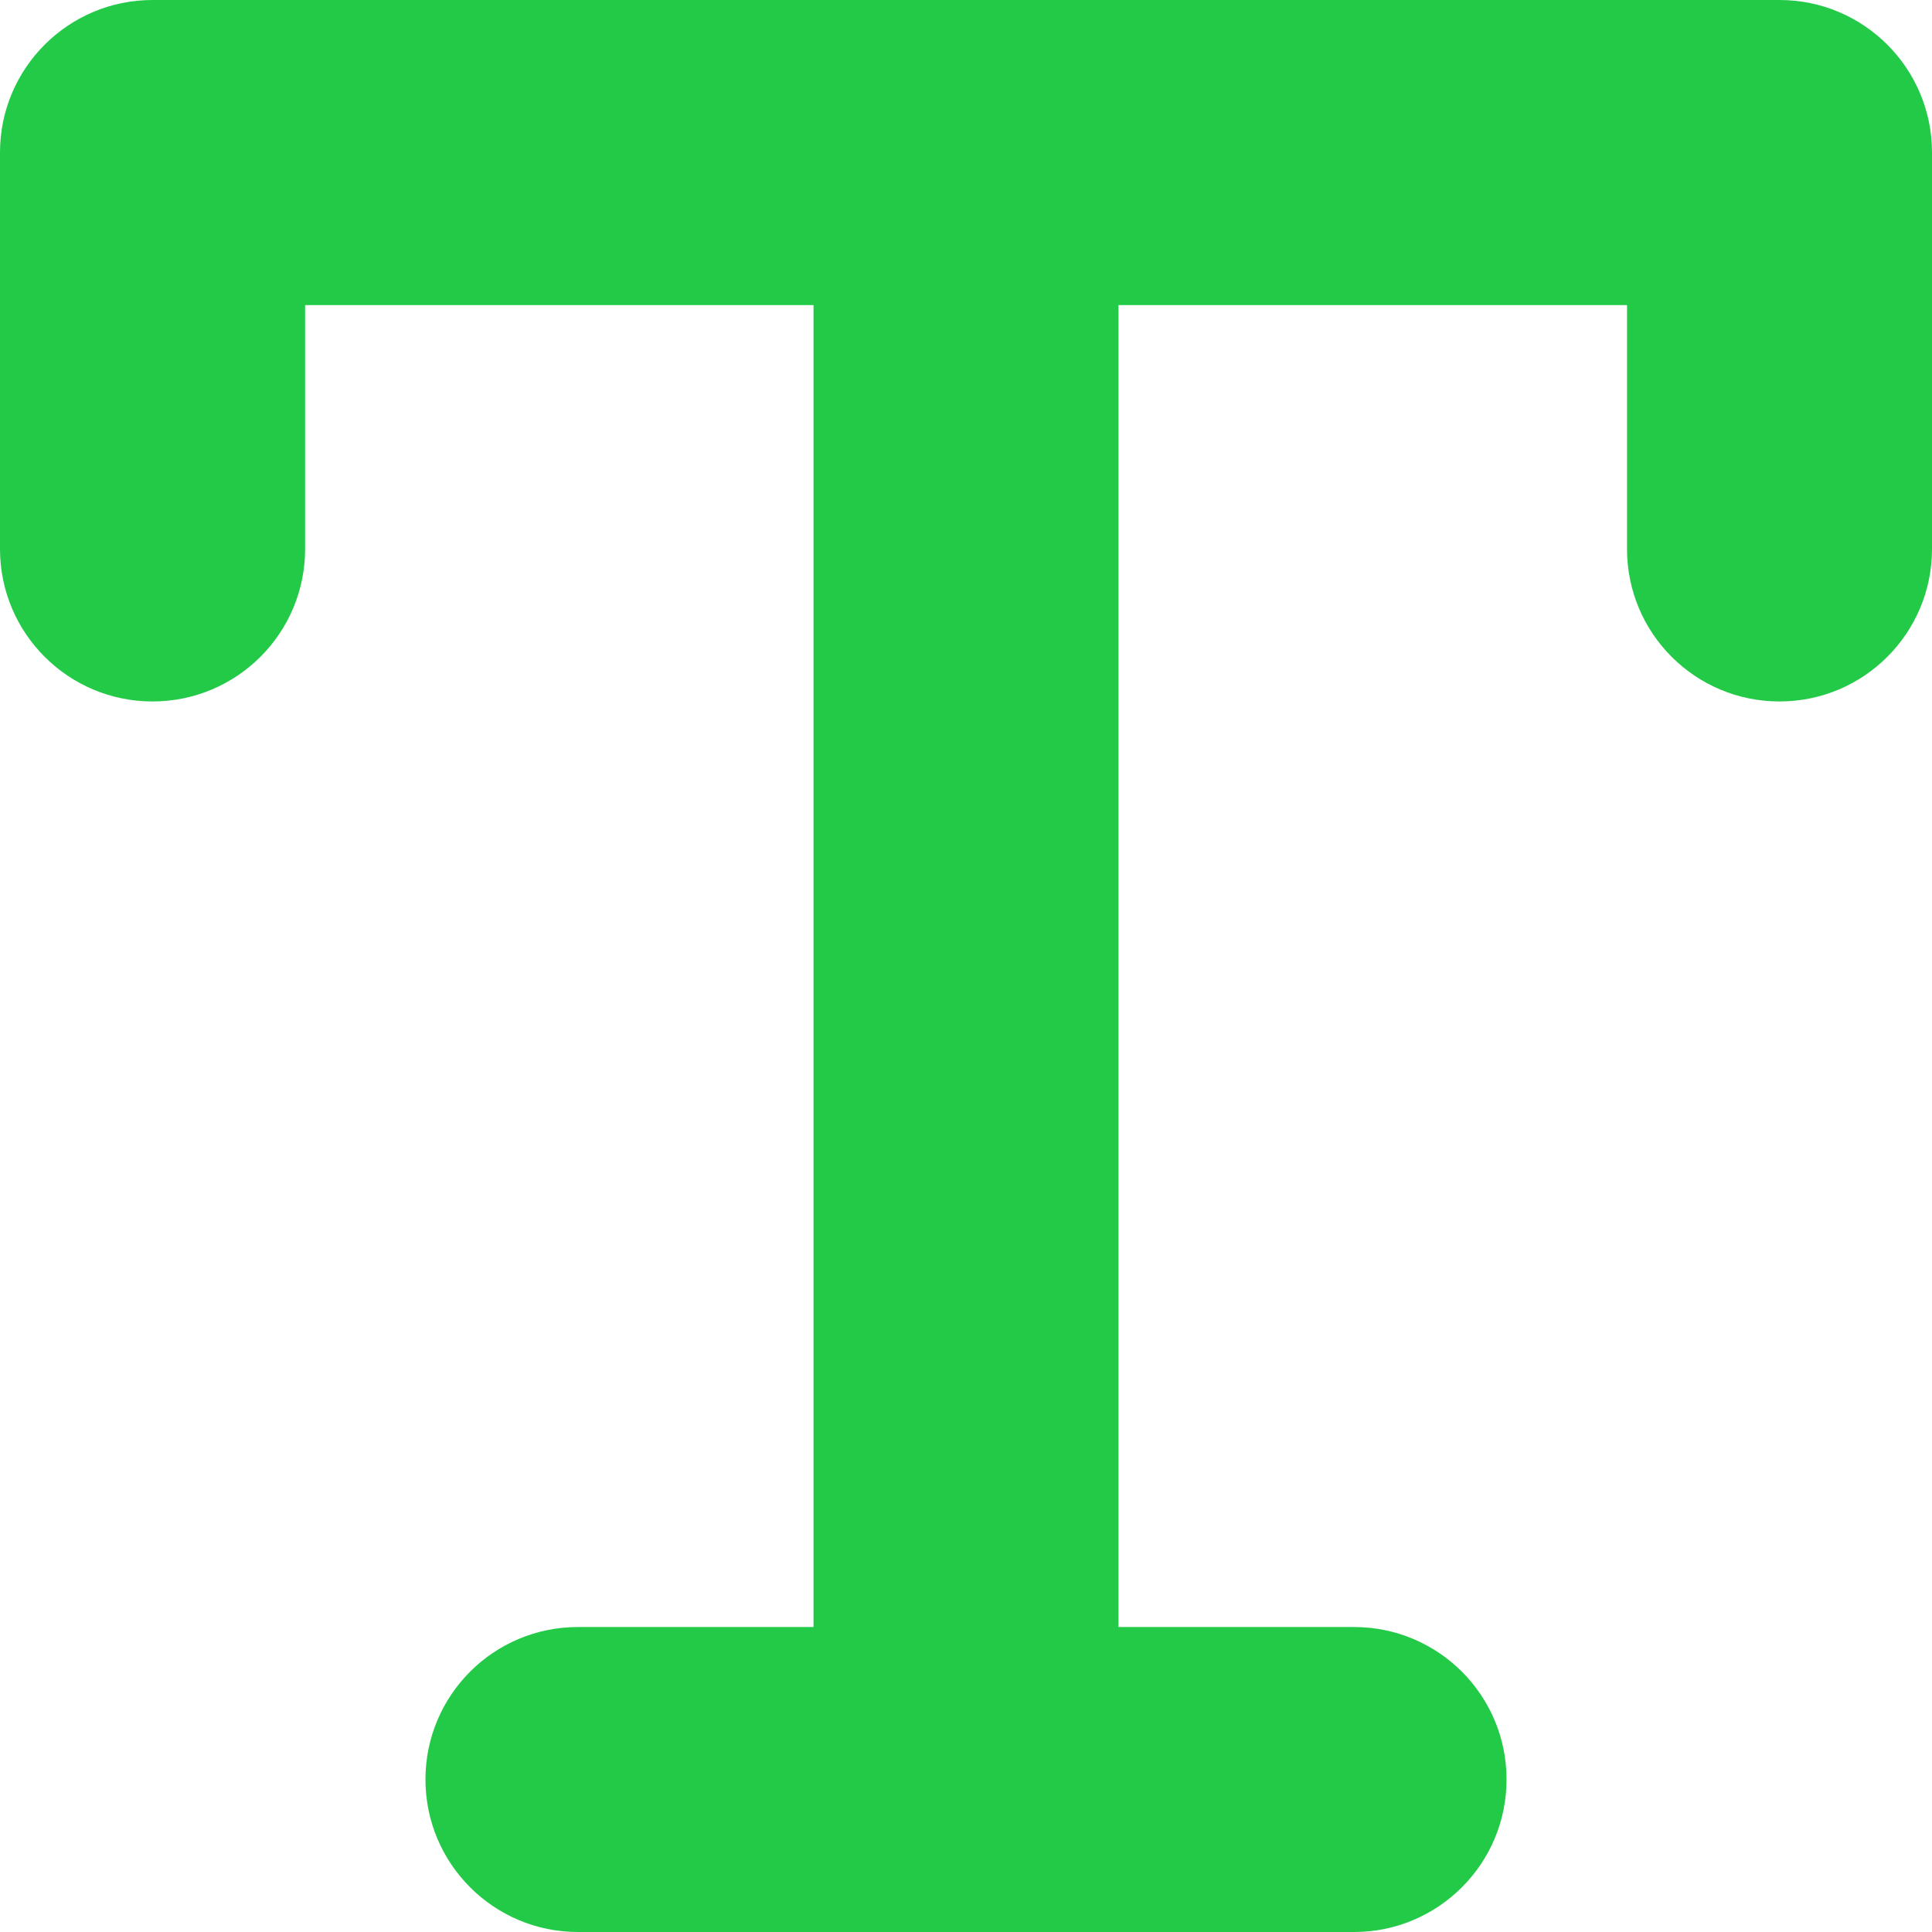 <svg width="14" height="14" viewBox="0 0 14 14" fill="none" xmlns="http://www.w3.org/2000/svg">
<path d="M12.895 0H1.105C0.495 0 0 0.495 0 1.105V3.978C0 4.589 0.495 5.083 1.105 5.083C1.716 5.083 2.211 4.589 2.211 3.978V2.211H5.895V11.79H4.188C3.578 11.79 3.083 12.284 3.083 12.895C3.083 13.505 3.578 14 4.188 14H9.812C10.422 14 10.917 13.505 10.917 12.895C10.917 12.284 10.422 11.79 9.812 11.79H8.105V2.211H11.79V3.978C11.79 4.589 12.284 5.083 12.895 5.083C13.505 5.083 14 4.589 14 3.978V1.105C14 0.495 13.505 0 12.895 0Z" fill="#23CA47"/>
</svg>
